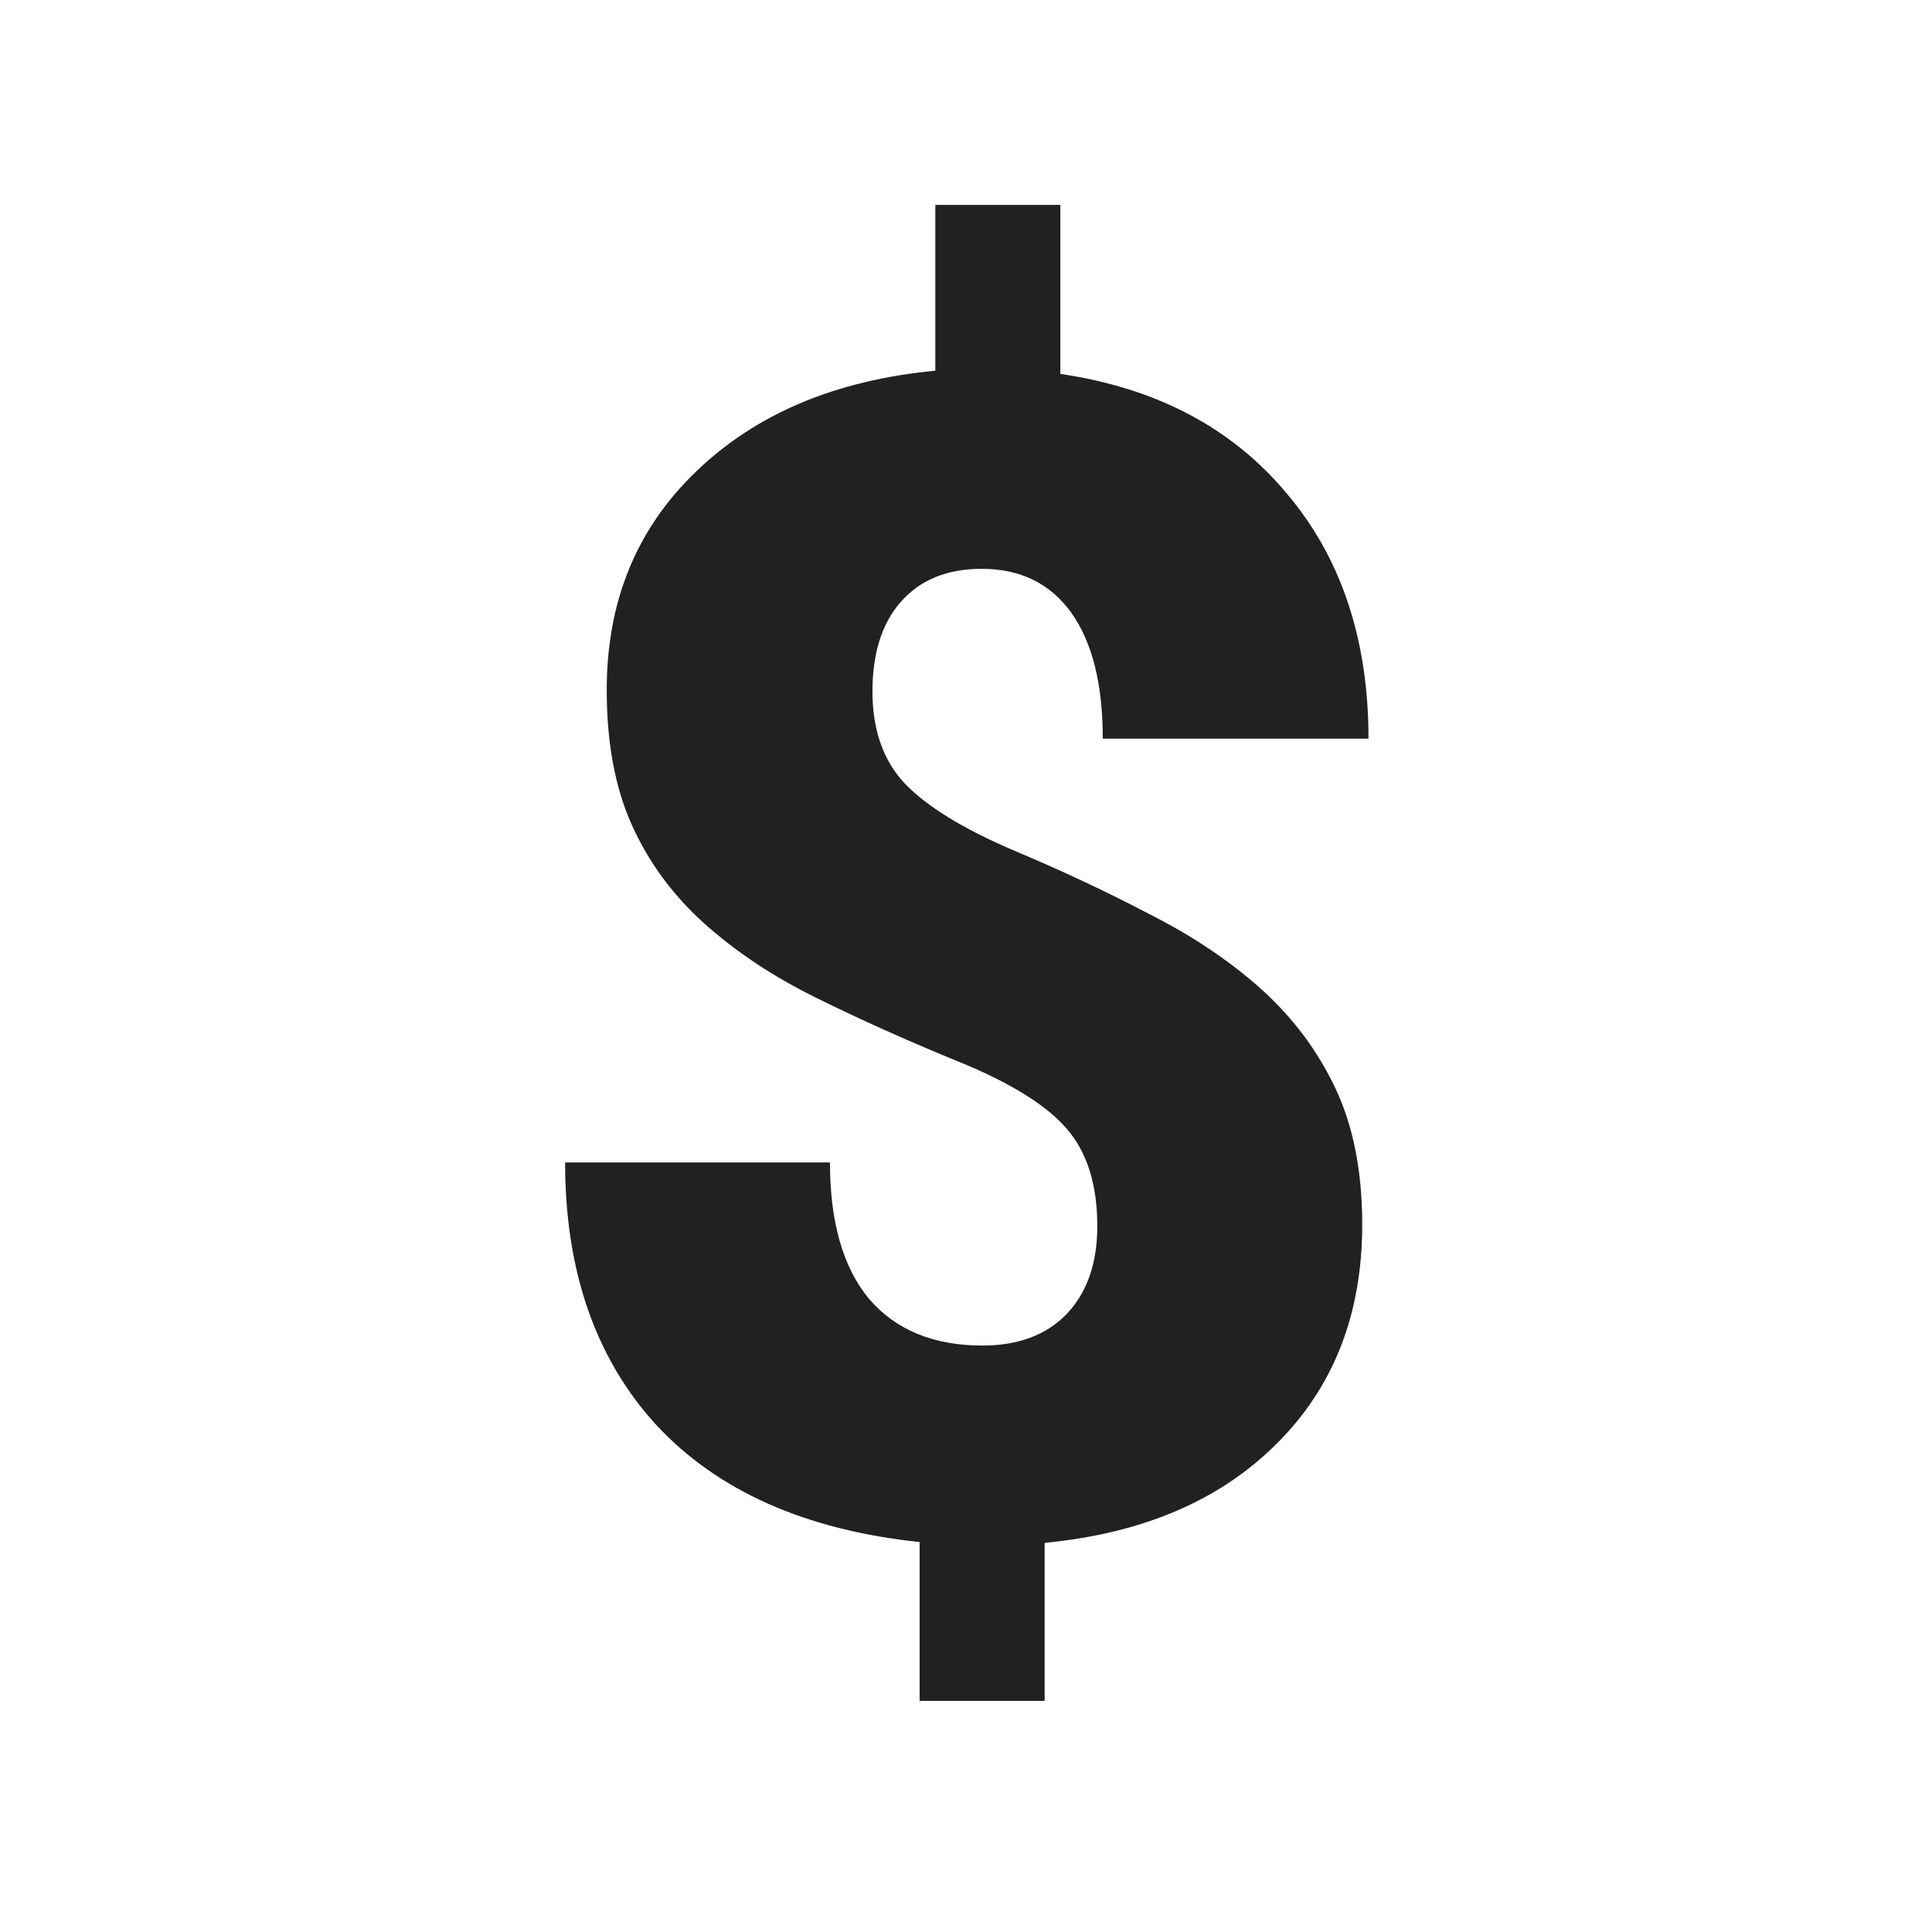 <svg width="24" height="24" viewBox="0 0 24 24" fill="none" xmlns="http://www.w3.org/2000/svg">
<g filter="url(#filter0_i)">
<rect width="24" height="24" rx="12" fill="white"/>
</g>
<path d="M13.631 15.23C13.631 14.716 13.504 14.312 13.25 14.02C12.996 13.727 12.55 13.45 11.912 13.19C11.274 12.929 10.685 12.665 10.145 12.398C9.604 12.132 9.139 11.822 8.748 11.471C8.357 11.119 8.058 10.712 7.85 10.25C7.641 9.788 7.537 9.228 7.537 8.57C7.537 7.47 7.908 6.565 8.65 5.855C9.393 5.139 10.382 4.723 11.619 4.605V2.545H13.172V4.645C14.363 4.82 15.297 5.312 15.975 6.119C16.658 6.92 17 7.939 17 9.176H13.699C13.699 8.499 13.569 7.978 13.309 7.613C13.048 7.249 12.677 7.066 12.195 7.066C11.766 7.066 11.43 7.203 11.19 7.477C10.955 7.743 10.838 8.115 10.838 8.59C10.838 9.072 10.975 9.456 11.248 9.742C11.521 10.022 11.961 10.292 12.566 10.553C13.172 10.807 13.742 11.074 14.275 11.354C14.816 11.627 15.281 11.94 15.672 12.291C16.062 12.643 16.369 13.053 16.59 13.521C16.811 13.99 16.922 14.553 16.922 15.211C16.922 16.324 16.567 17.232 15.857 17.936C15.154 18.639 14.194 19.049 12.977 19.166V21.129H11.424V19.156C10.005 19.006 8.914 18.521 8.152 17.701C7.397 16.874 7.02 15.787 7.02 14.44H10.31C10.31 15.182 10.473 15.748 10.799 16.139C11.131 16.523 11.6 16.715 12.205 16.715C12.648 16.715 12.996 16.585 13.25 16.324C13.504 16.057 13.631 15.693 13.631 15.23Z" fill="#212121"/>
<defs>
<filter id="filter0_i" x="0" y="0" width="24" height="24" filterUnits="userSpaceOnUse" color-interpolation-filters="sRGB">
<feFlood flood-opacity="0" result="BackgroundImageFix"/>
<feBlend mode="normal" in="SourceGraphic" in2="BackgroundImageFix" result="shape"/>
<feColorMatrix in="SourceAlpha" type="matrix" values="0 0 0 0 0 0 0 0 0 0 0 0 0 0 0 0 0 0 127 0" result="hardAlpha"/>
<feOffset/>
<feGaussianBlur stdDeviation="6.5"/>
<feComposite in2="hardAlpha" operator="arithmetic" k2="-1" k3="1"/>
<feColorMatrix type="matrix" values="0 0 0 0 0 0 0 0 0 0 0 0 0 0 0 0 0 0 0.13 0"/>
<feBlend mode="normal" in2="shape" result="effect1_innerShadow"/>
</filter>
</defs>
</svg>

